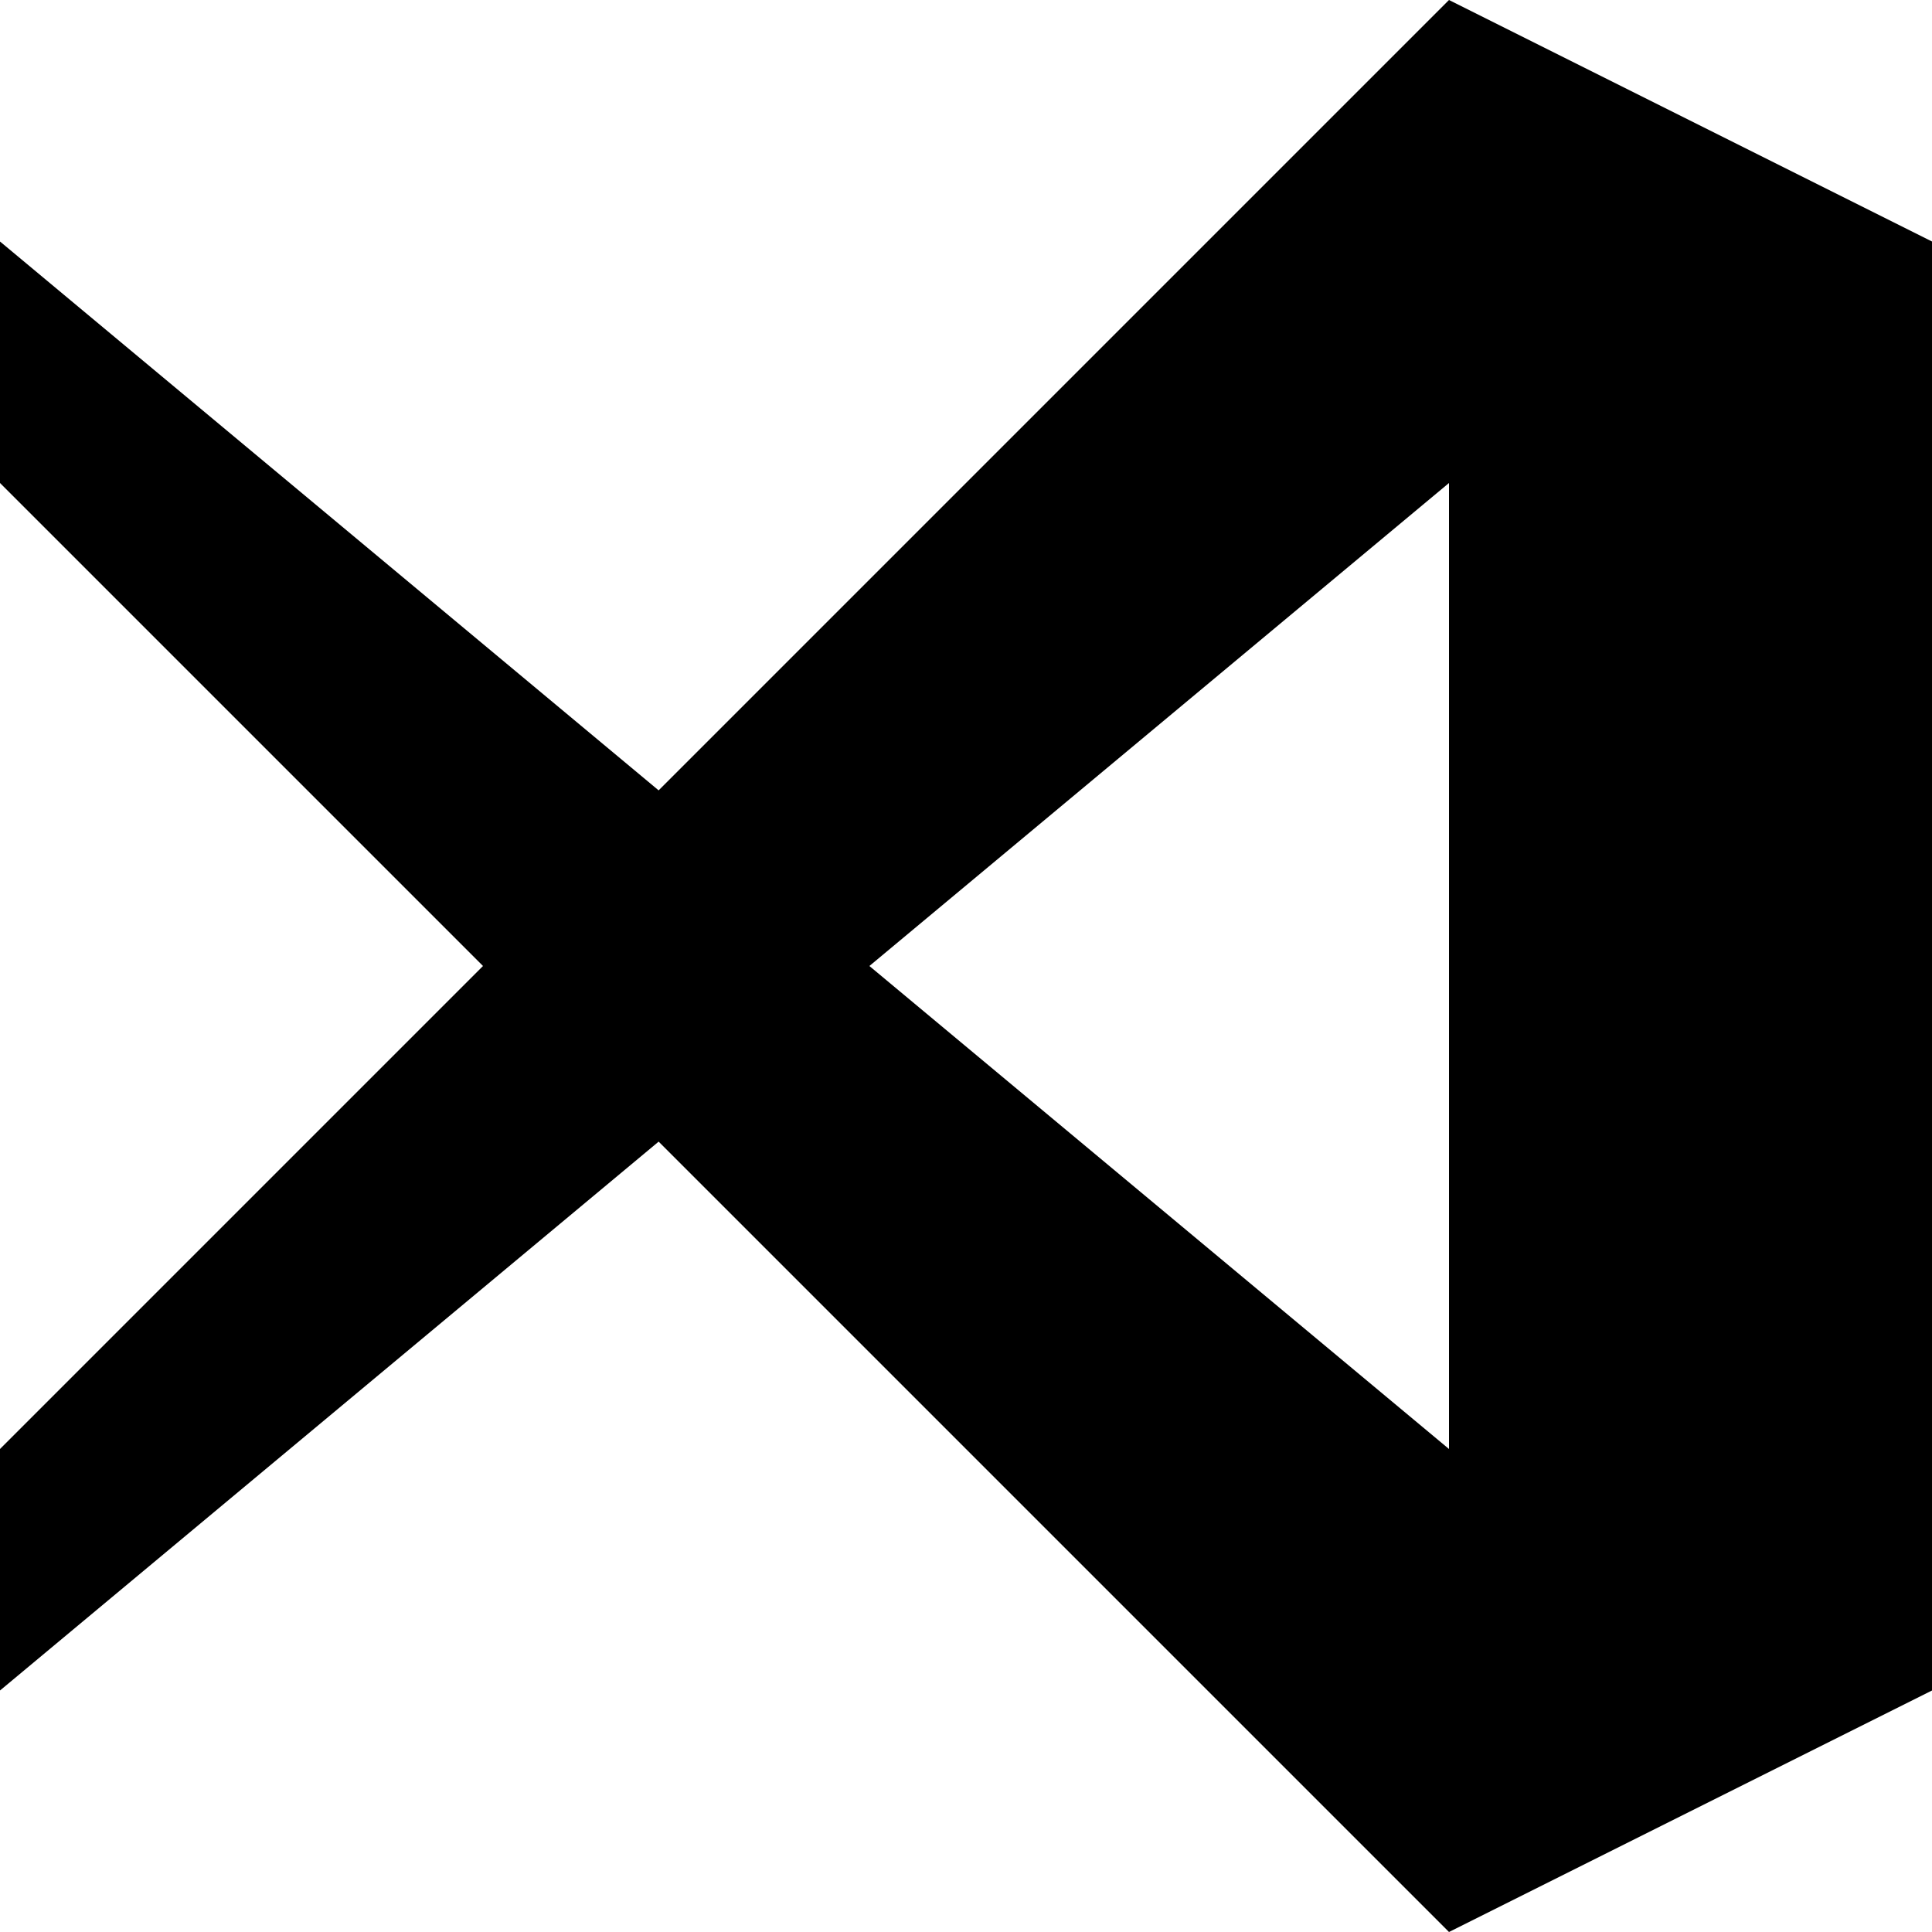 <svg width="22" height="22" viewBox="0 0 22 22" fill="none" xmlns="http://www.w3.org/2000/svg">
<g clip-path="url(#clip0_7546_466)">
<path d="M16.5 5.5L0 19.25V16.5L16.5 0L22 2.75V19.25L16.5 22L0 5.5V2.75L16.5 16.5" fill="black"/>
</g>
<defs>
<clipPath id="clip0_7546_466">
<rect width="22" height="22" fill="white"/>
</clipPath>
</defs>
</svg>
